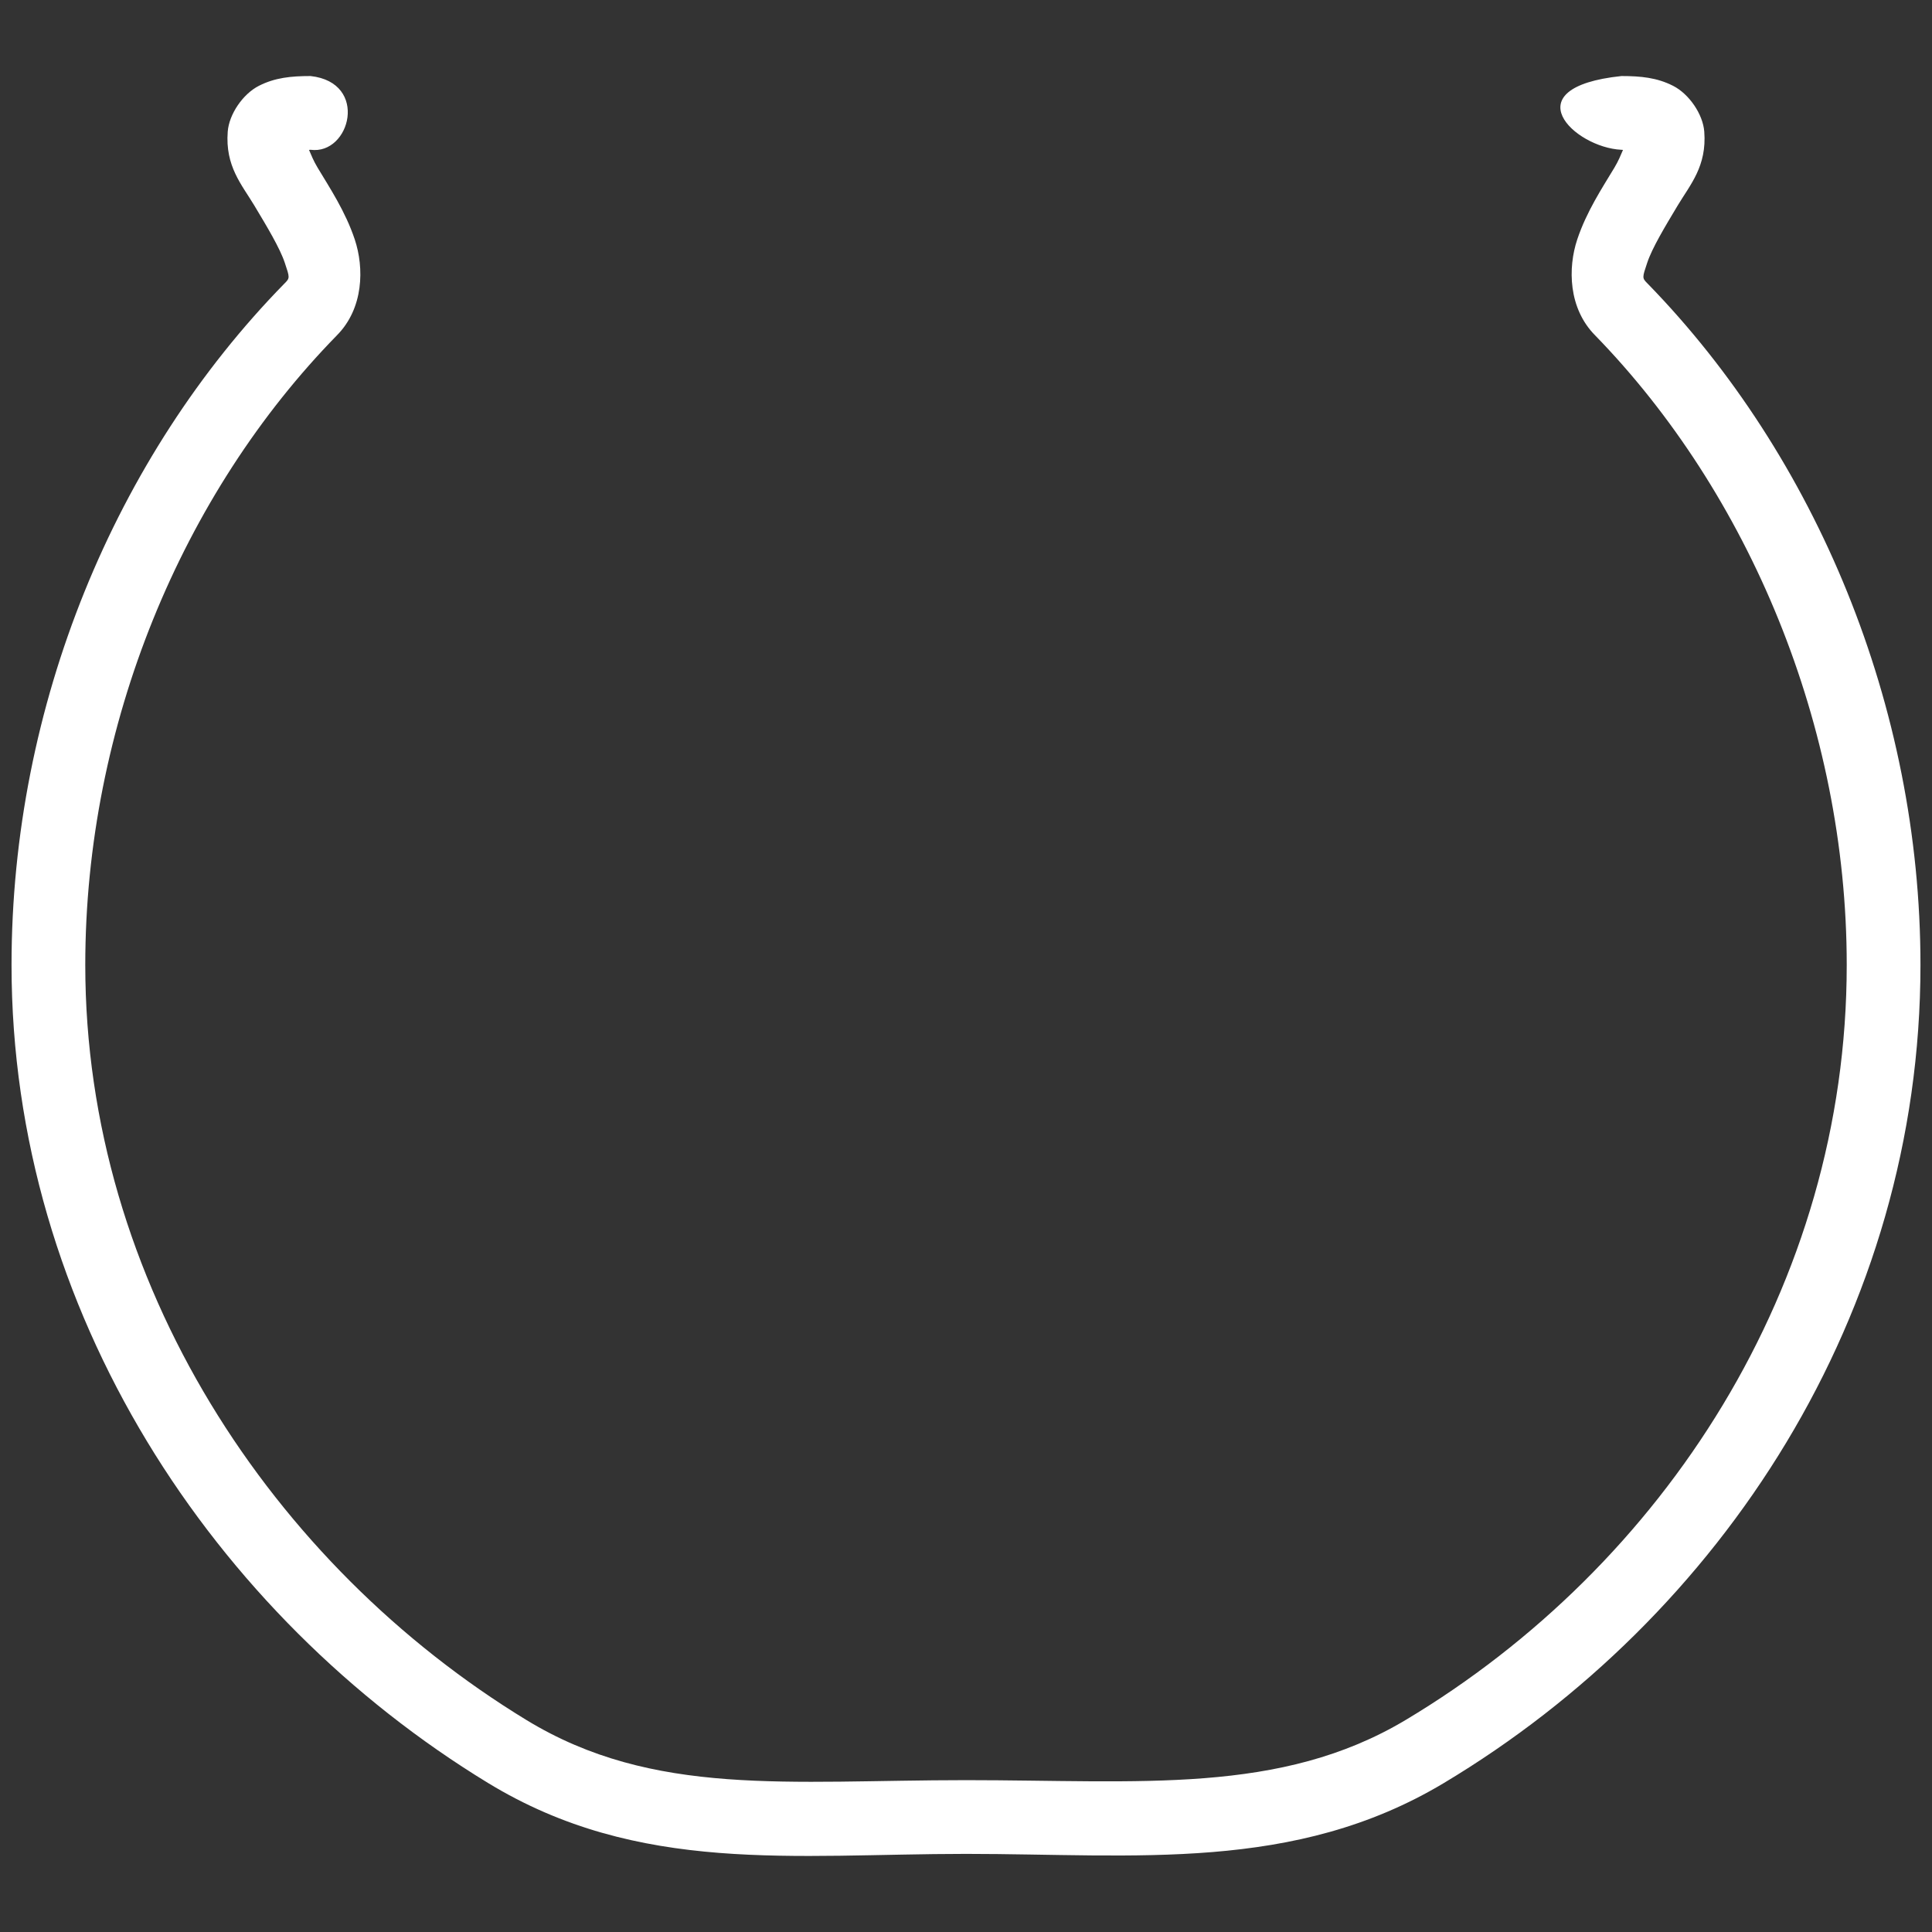 <?xml version="1.0" encoding="UTF-8" standalone="no"?>
<svg
   xmlns:dc="http://purl.org/dc/elements/1.1/"
   xmlns:cc="http://creativecommons.org/ns#"
   xmlns:rdf="http://www.w3.org/1999/02/22-rdf-syntax-ns#"
   xmlns:svg="http://www.w3.org/2000/svg"
   xmlns="http://www.w3.org/2000/svg"
   xmlns:sodipodi="http://sodipodi.sourceforge.net/DTD/sodipodi-0.dtd"
   xmlns:inkscape="http://www.inkscape.org/namespaces/inkscape"
   viewBox="0 0 512 512"
   style="height: 512px; width: 512px;"
   version="1.1"
   id="svg5493"
   sodipodi:docname="aquarium.svg"
   inkscape:version="0.92.4 (5da689c313, 2019-01-14)">
  <rect x="0" y="0" width="512" height="512" fill="#333333" stroke="none"/>
  <defs
     id="defs5497" />
  <sodipodi:namedview
     pagecolor="#ffffff"
     bordercolor="#666666"
     borderopacity="1"
     objecttolerance="10"
     gridtolerance="10"
     guidetolerance="10"
     inkscape:pageopacity="0"
     inkscape:pageshadow="2"
     inkscape:window-width="1920"
     inkscape:window-height="1001"
     id="namedview5495"
     showgrid="false"
     inkscape:zoom="1.3037281"
     inkscape:cx="205.52877"
     inkscape:cy="311.12947"
     inkscape:window-x="-9"
     inkscape:window-y="-9"
     inkscape:window-maximized="1"
     inkscape:current-layer="g5491" />
  <g
     class=""
     transform="translate(0,0)"
     style="touch-action:none;fill:#000000"
     id="g5491">
    <path
       style="fill:#ffffff;stroke-width:1.086"
       d="m 82.305,20.153 c -5.157,0 -9.432,0.421 -13.693,2.589 -4.262,2.168 -7.907,7.54 -8.261,12.132 -0.706,9.184 3.707,14.026 7.063,19.617 3.354,5.593 6.752,11.228 8.063,15.162 1.314,3.933 1.385,4.007 -0.078,5.47 l -0.038,0.038 -0.038,0.036 C 30.52,120.981 3.057,186.916 3.057,255.726 c 0,91.826 53.566,172.457 126.272,216.777 39.971,24.365 81.095,18.796 126.671,18.796 44.95,0 86.966,4.966 126.601,-18.756 73.686,-44.1 126.342,-124.387 126.342,-216.817 0,-68.629 -27.7,-134.765 -72.249,-180.511 l -0.044,-0.047 -0.047,-0.042 c -1.463,-1.466 -1.392,-1.543 -0.081,-5.475 1.31,-3.934 4.708,-9.568 8.063,-15.16 3.354,-5.591 7.768,-10.433 7.063,-19.617 -0.354,-4.592 -4.001,-9.962 -8.263,-12.13 -4.26,-2.169 -8.534,-2.591 -13.691,-2.591 -29.052,3.056 -12.566,18.952 0,19.541 0.301,0 0.139,0.033 0.413,0.04 -0.634,1.461 -1.184,2.883 -2.277,4.703 -3.159,5.263 -7.361,11.569 -9.849,19.034 -2.486,7.466 -2.415,18.248 4.807,25.469 l -0.091,-0.093 c 40.777,41.876 66.705,103.543 66.705,166.88 0,84.997 -48.593,159.208 -116.83,200.05 -33.292,19.924 -70.351,15.983 -116.572,15.983 -47.006,0 -82.812,4.596 -116.502,-15.943 C 72.155,414.766 22.598,339.92 22.598,255.726 c 0,-63.582 25.677,-124.949 66.69,-166.861 l -0.076,0.074 c 7.222,-7.219 7.296,-18.002 4.807,-25.469 -2.489,-7.463 -6.691,-13.77 -9.849,-19.034 -1.092,-1.821 -1.644,-3.244 -2.277,-4.705 0.275,-0.009 0.113,-0.04 0.413,-0.04 v 0.002 c 10.531,1.404 15.535,-17.834 -1e-5,-19.541 z"
       id="path6061"
       inkscape:connector-curvature="0"
       sodipodi:nodetypes="ccccccccscscsccccccccccccccscscscccccccc" />
  </g>
</svg>
